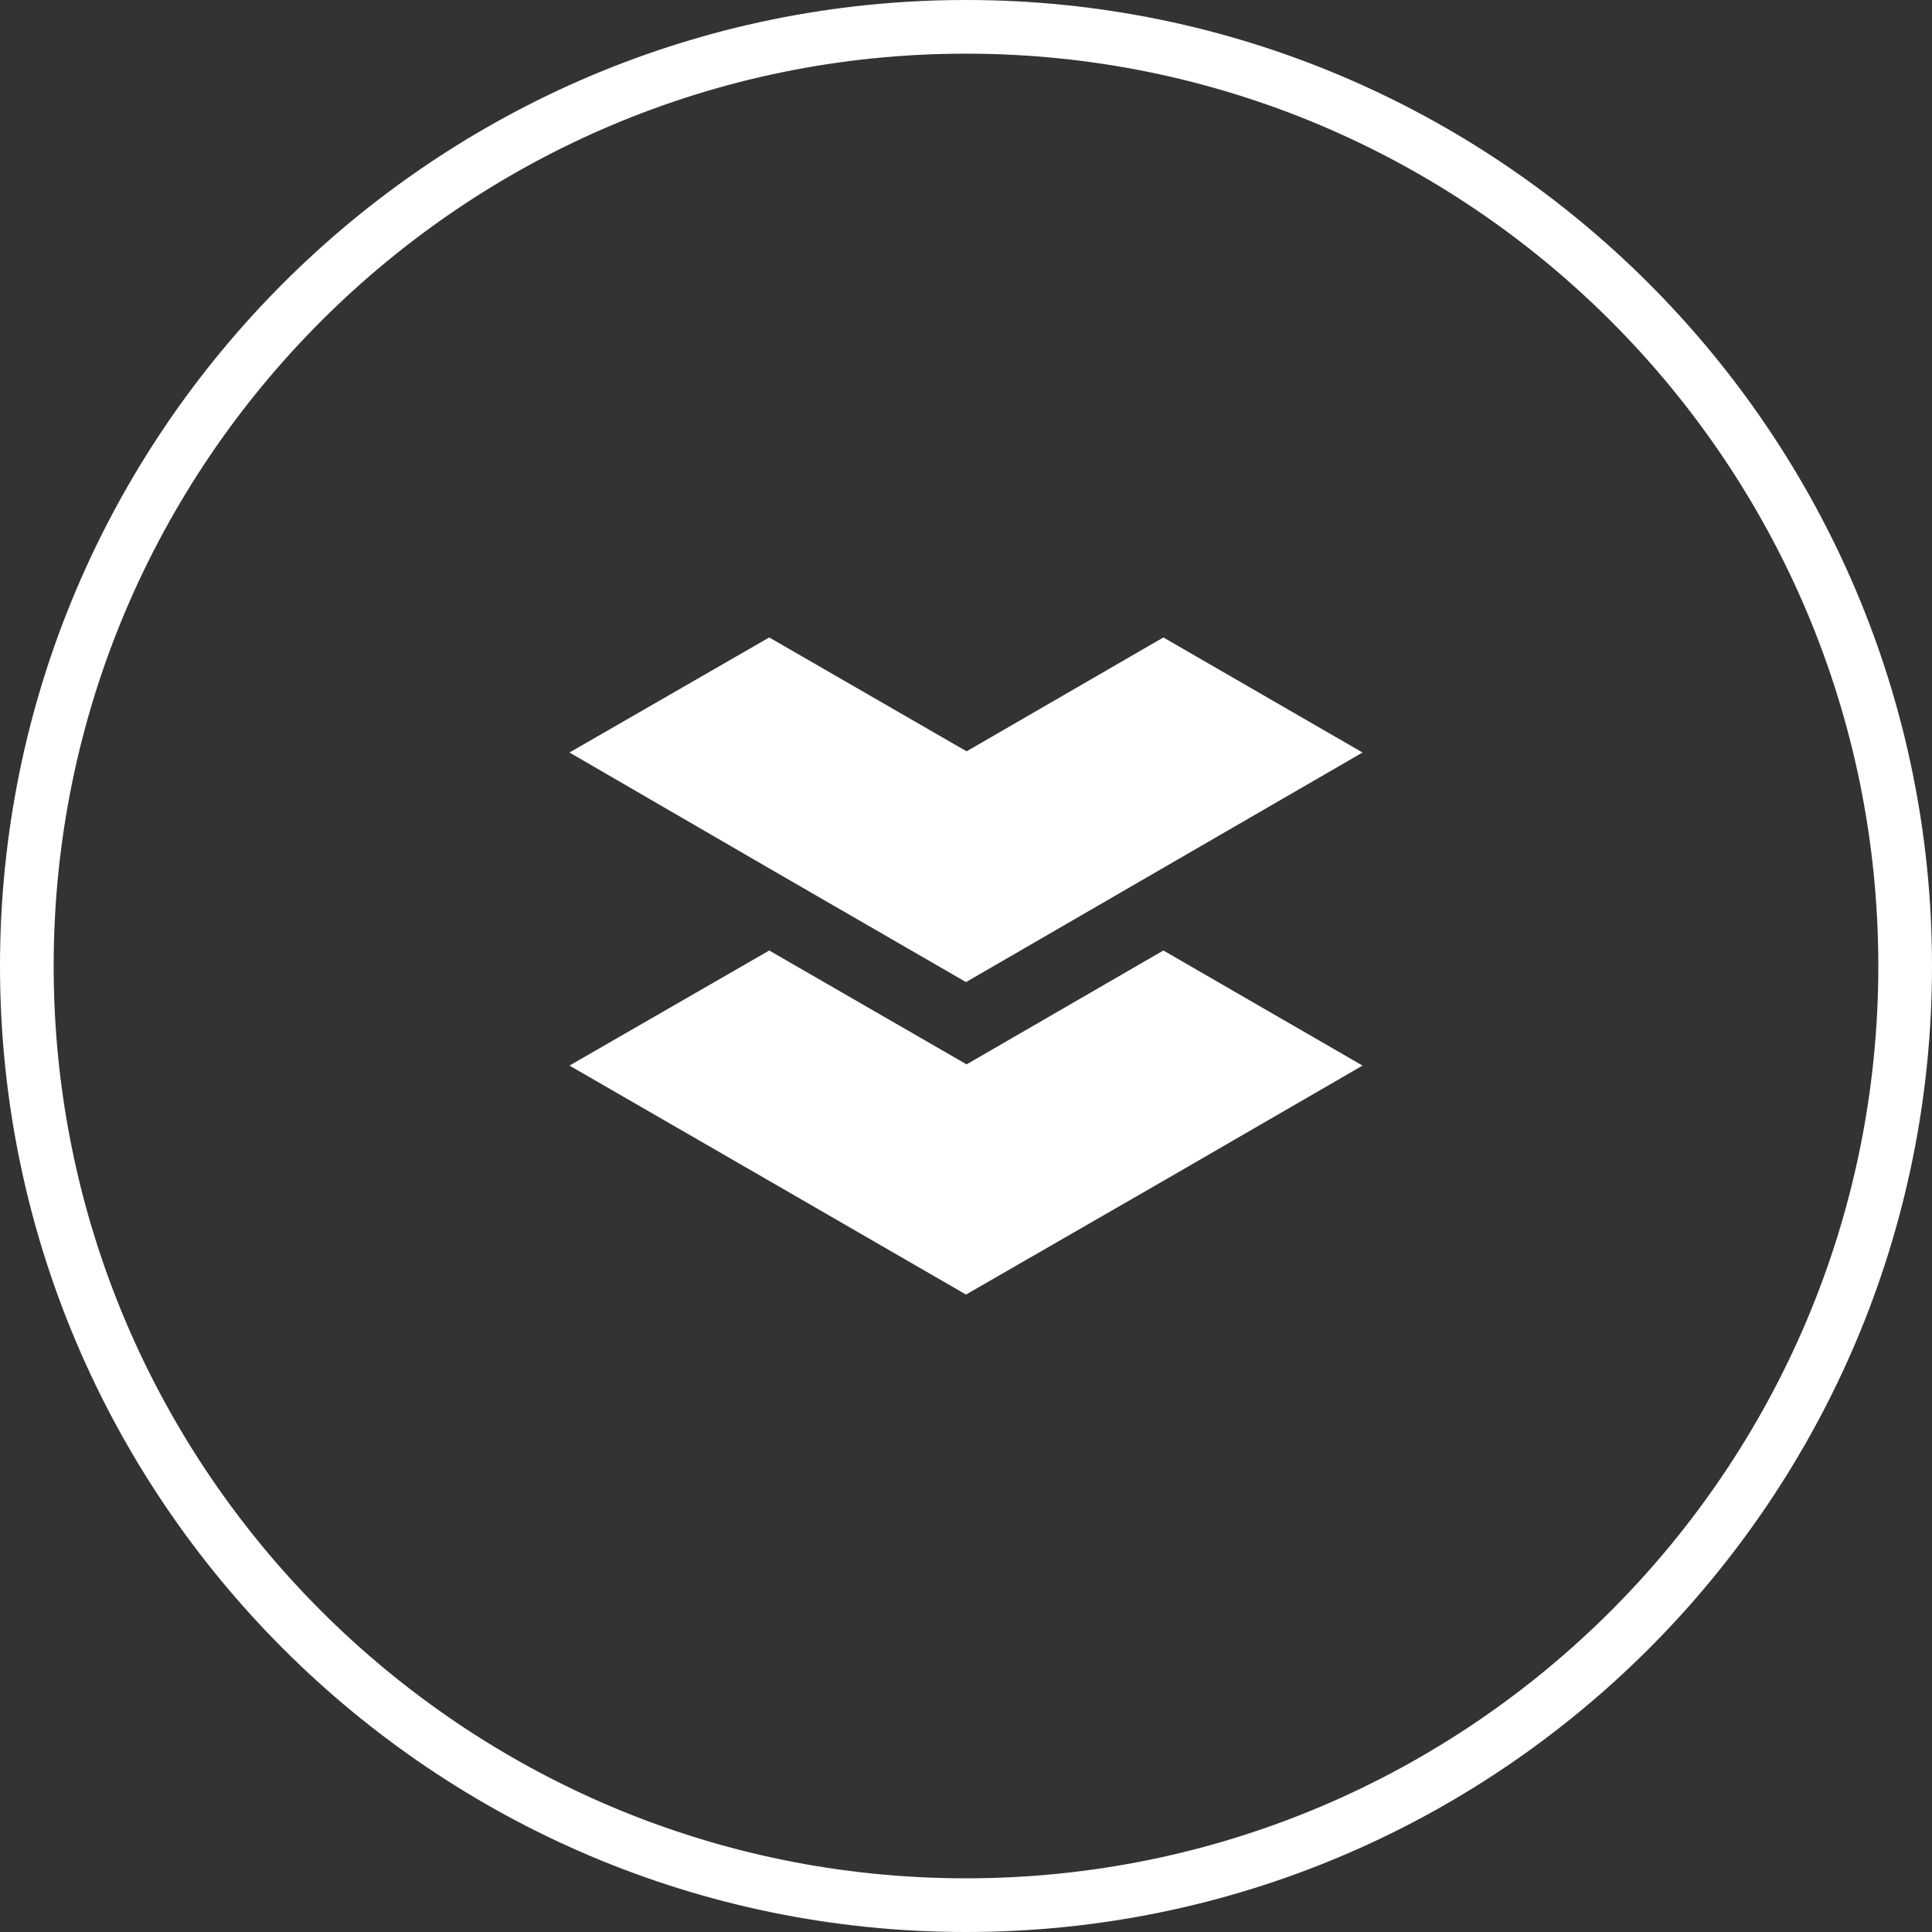 <svg width="88" height="88" viewBox="0 0 88 88" fill="none" xmlns="http://www.w3.org/2000/svg">
<rect x="0" y="0" width="88" height="88" fill="#333333" stroke="none"/>
<path d="M44 88C19.746 88 0 68.281 0 44C0 19.718 19.746 0 44 0C68.254 0 88 19.746 88 44C88 68.254 68.281 88 44 88ZM44 2.444C21.076 2.444 2.444 21.076 2.444 44C2.444 66.924 21.076 85.555 44 85.555C66.924 85.555 85.555 66.924 85.555 44C85.555 21.076 66.924 2.444 44 2.444Z" fill="white"/>
<path d="M62.062 34.276L53.099 39.464L44 44.733L34.929 39.491L25.939 34.276L35.037 29.035L44.027 34.222L52.99 29.035L62.062 34.276Z" fill="white"/>
<path d="M62.062 48.536L53.099 53.724L44 58.965L34.929 53.724L25.939 48.536L35.037 43.294L44.027 48.481L52.99 43.294L62.062 48.536Z" fill="white"/>
</svg>
